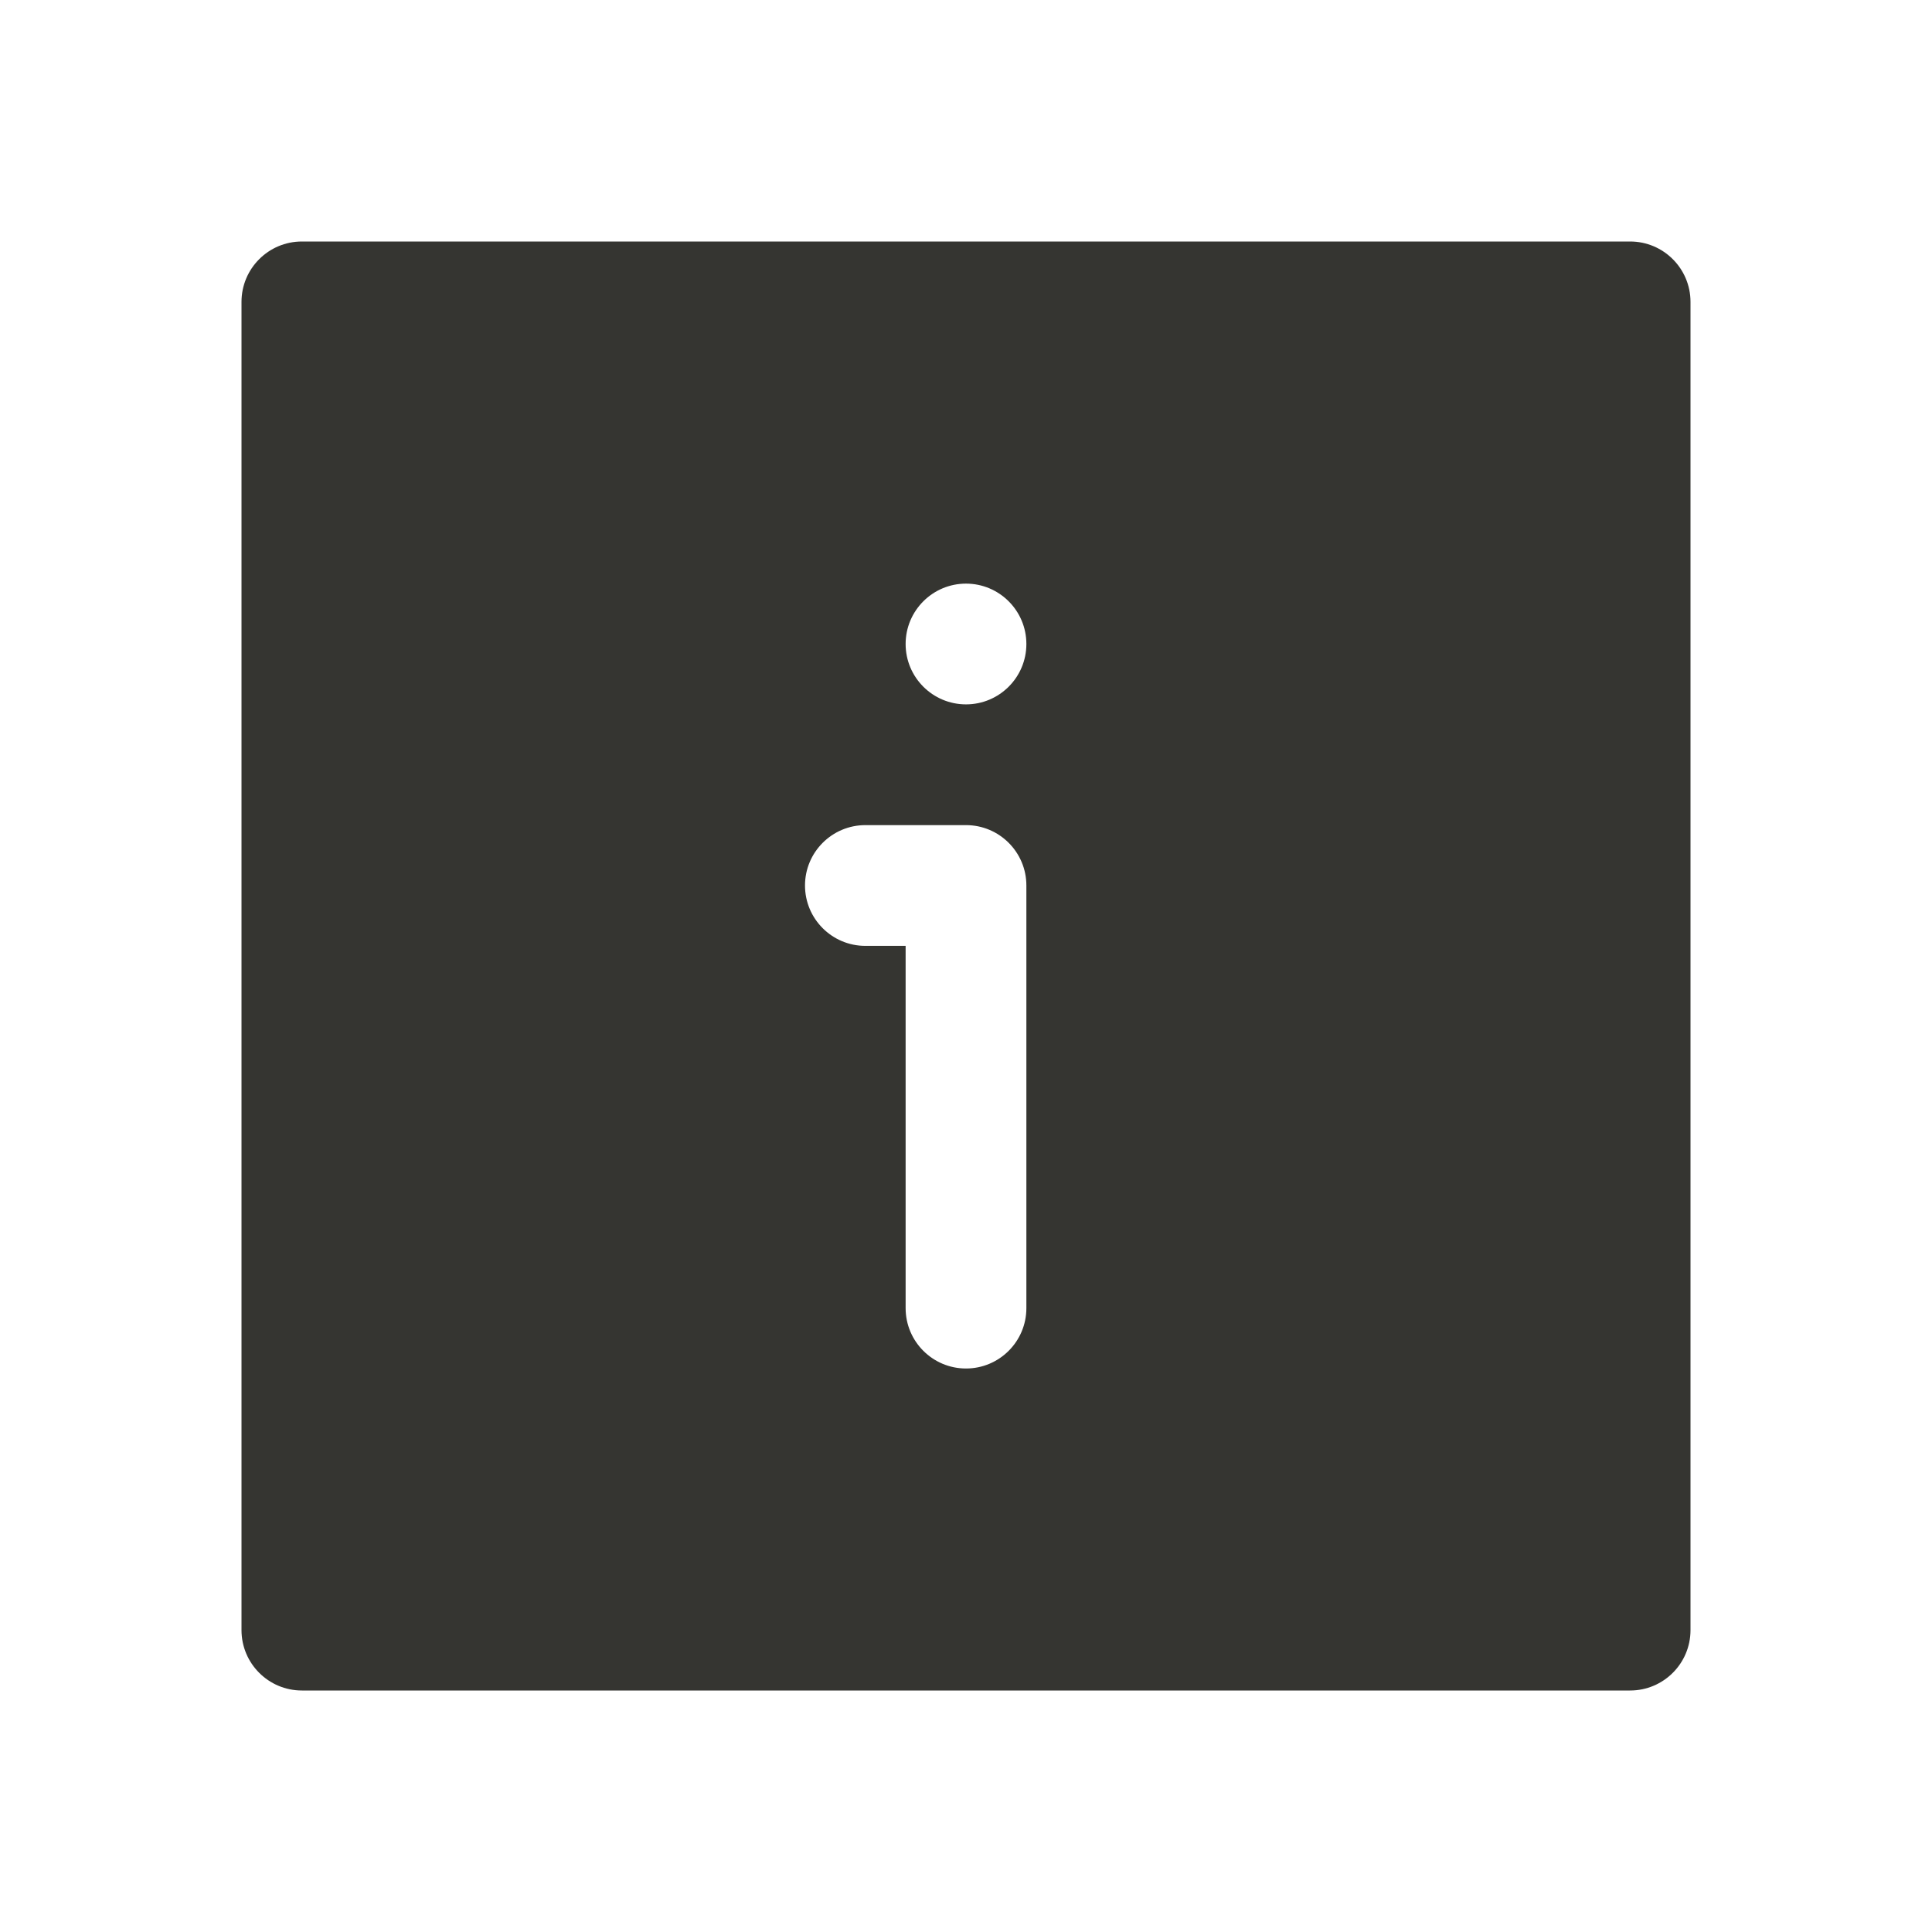 <svg width="24" height="24" viewBox="0 0 24 24" fill="none" xmlns="http://www.w3.org/2000/svg">
<path fill-rule="evenodd" clip-rule="evenodd" d="M3.75 3C3.336 3 3 3.336 3 3.75V20.25C3 20.664 3.336 21 3.75 21H20.25C20.664 21 21 20.664 21 20.25V3.75C21 3.336 20.664 3 20.25 3H3.75ZM10 11C10 10.586 10.336 10.25 10.75 10.25H12C12.414 10.25 12.75 10.586 12.75 11L12.75 16.25C12.75 16.664 12.414 17 12 17C11.586 17 11.25 16.664 11.25 16.25L11.25 11.75H10.75C10.336 11.75 10 11.414 10 11ZM12 7.25C11.586 7.25 11.25 7.586 11.25 8C11.25 8.414 11.586 8.75 12 8.75C12.414 8.75 12.75 8.414 12.75 8C12.75 7.586 12.414 7.25 12 7.25Z" fill="#353531"/>
</svg>
